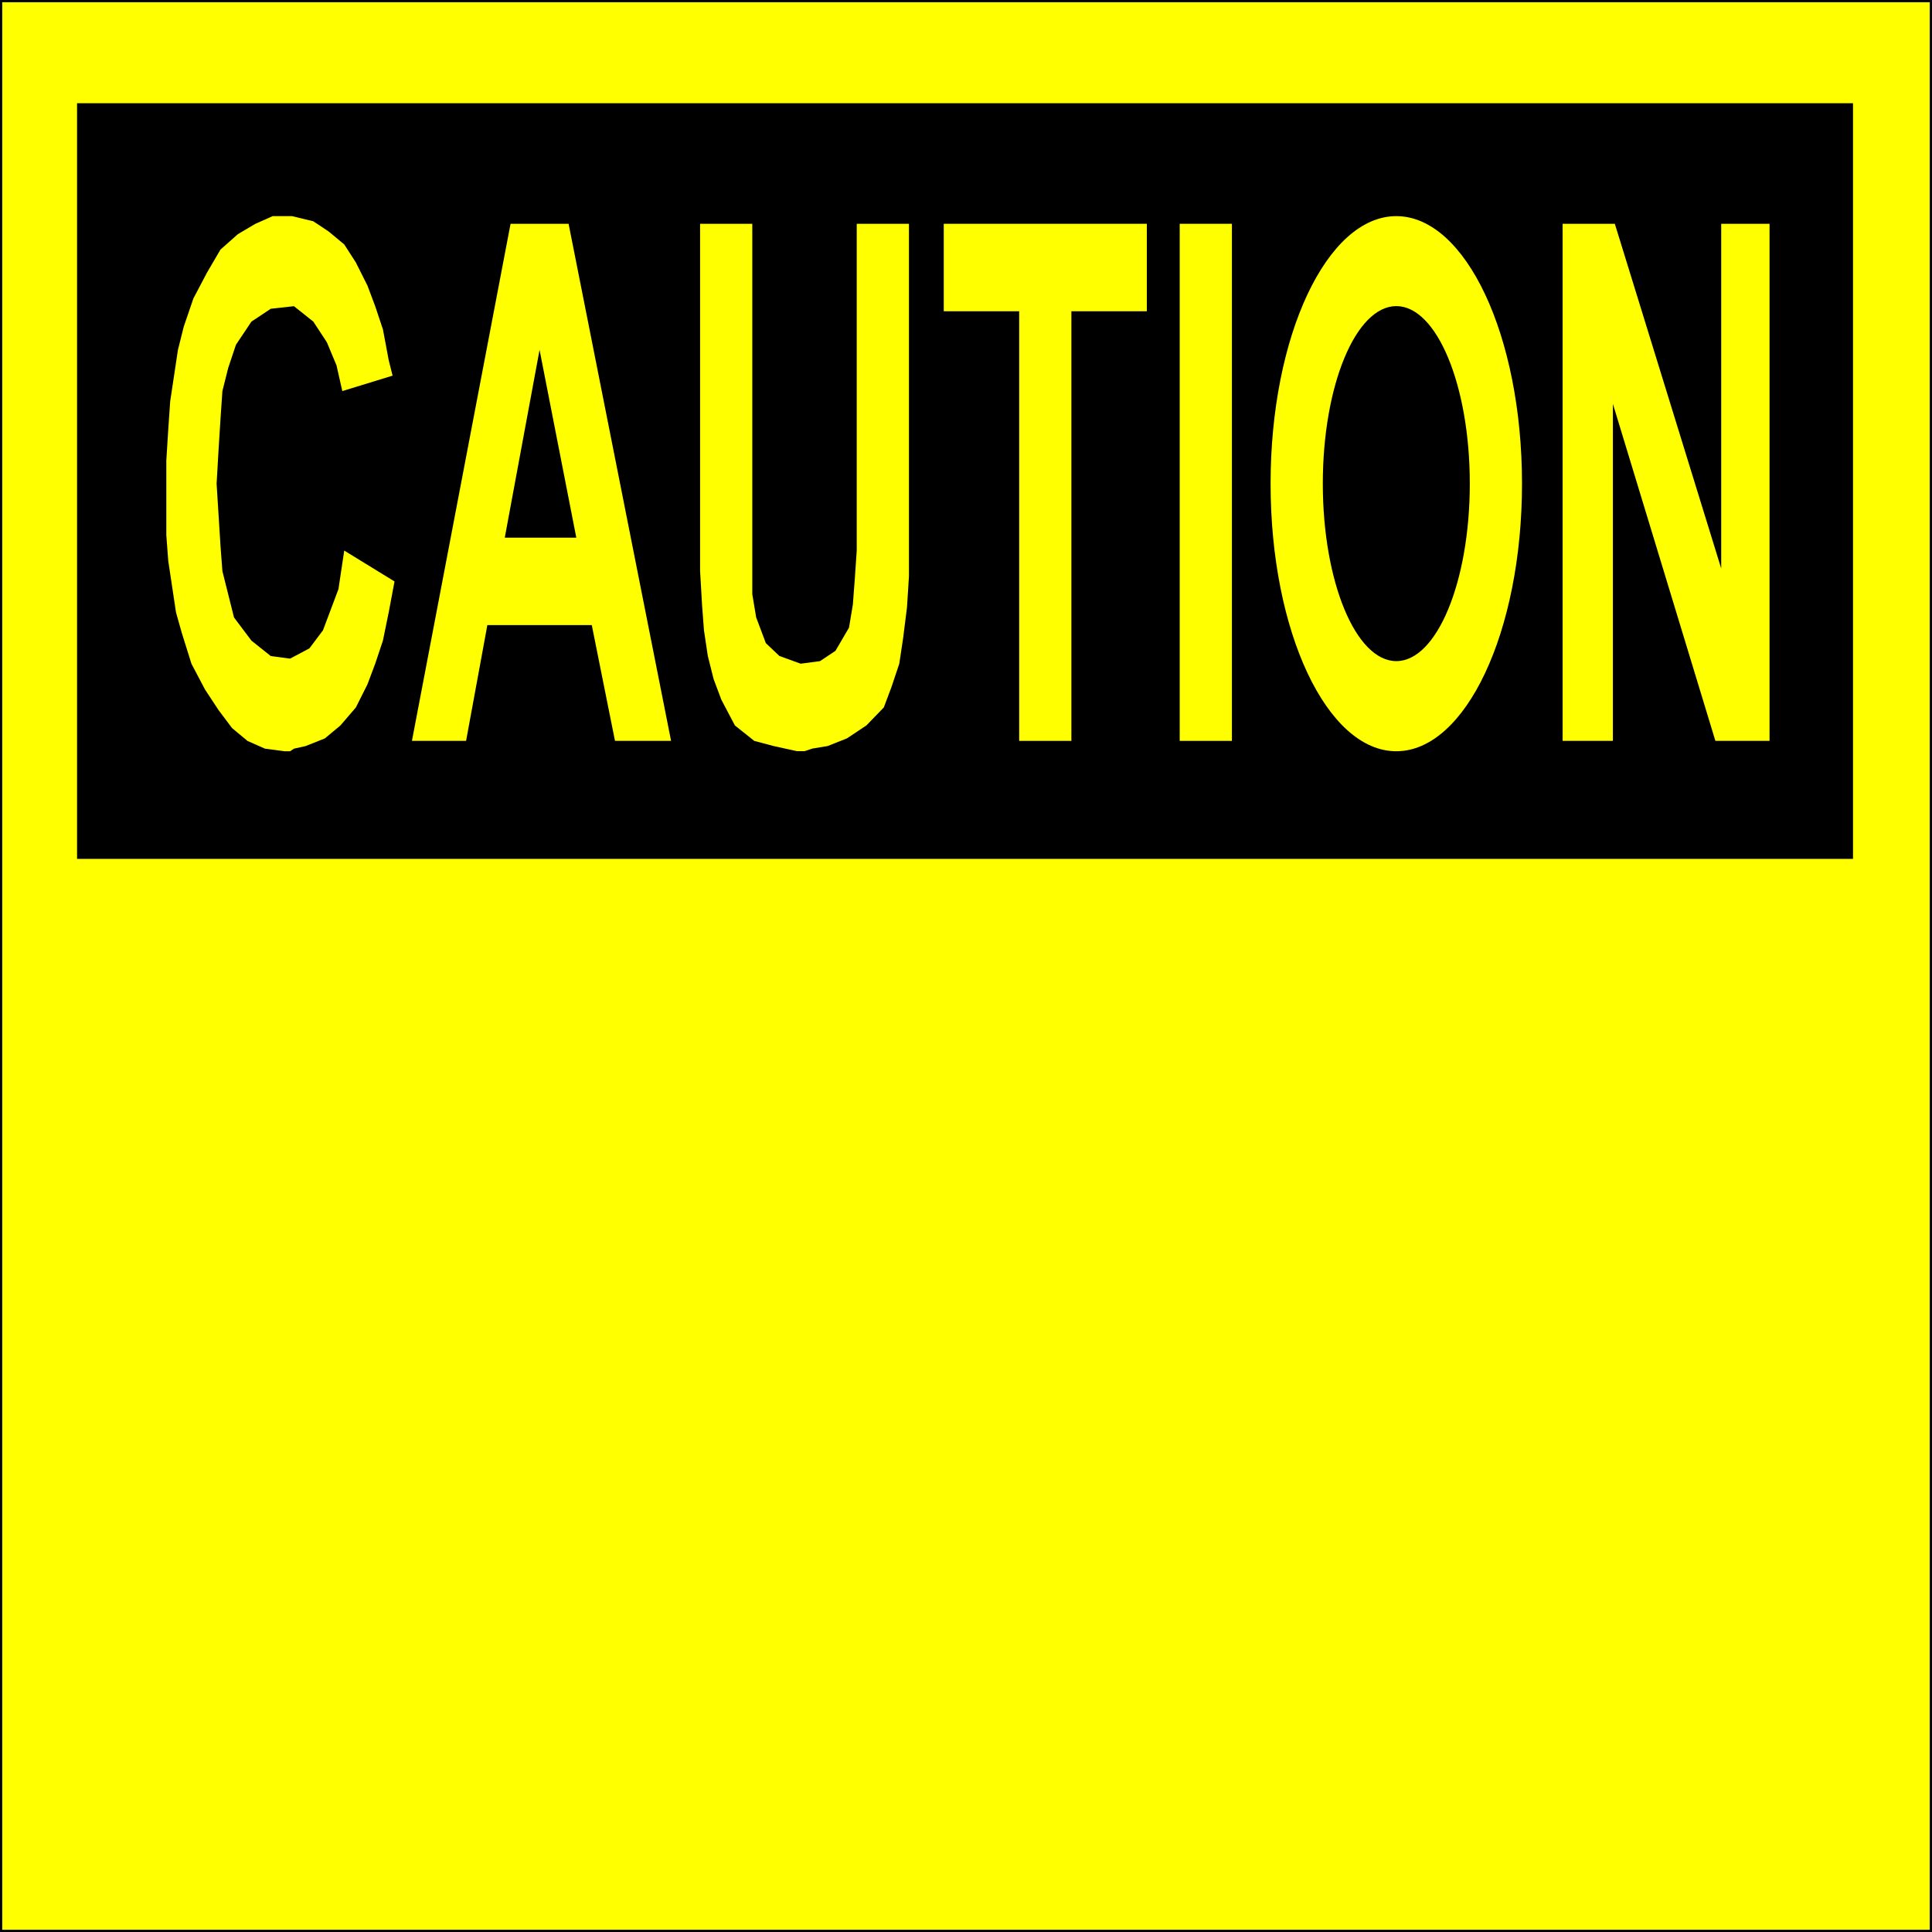 <svg width="150" height="150" viewBox="0 0 150 150" fill="none" xmlns="http://www.w3.org/2000/svg">
<rect x="0" y="0" width="150" height="150" fill="#808080" stroke="none"/>
<g clip-path="url(#clip0_2109_234914)">
<path d="M0 0H150V150H0V0Z" fill="#FFFF00" stroke="black" stroke-width="0.346"/>
<path d="M6.156 8.188H143.694V66.51H6.156V8.188Z" fill="black" stroke="black" stroke-width="0.346"/>
<path d="M121.321 57.522V17.375H125.375L133.634 44.139V17.375H137.387V57.522H133.183L125.225 31.356V57.522H121.321Z" fill="#FFFF00"/>
<path d="M108.408 58.326C113.798 58.326 118.168 49.026 118.168 37.554C118.168 26.081 113.798 16.781 108.408 16.781C103.018 16.781 98.648 26.081 98.648 37.554C98.648 49.026 103.018 58.326 108.408 58.326Z" fill="#FFFF00"/>
<path d="M91.592 57.522V17.375H95.646V57.522H91.592Z" fill="#FFFF00"/>
<path d="M79.129 57.522V24.166H73.273V17.375H89.039V24.166H83.183V57.522H79.129Z" fill="#FFFF00"/>
<path d="M54.355 17.375H58.408V46.137L58.709 47.934L59.46 49.932L60.511 50.93L62.162 51.529L63.664 51.33L64.865 50.531L65.916 48.733L66.216 46.936L66.367 44.938L66.517 42.741V40.344V39.745V17.375H70.571V38.547V39.346V40.145V42.541V44.739L70.421 47.135L70.12 49.532L69.82 51.529L69.219 53.327L68.619 54.925L67.267 56.323L65.766 57.322L64.264 57.921L63.063 58.121L62.463 58.32H61.862L60.06 57.921L58.559 57.522L57.057 56.323L56.006 54.326L55.406 52.728L54.955 50.93L54.655 48.933L54.505 46.936L54.355 44.339V42.142V41.343V40.544V39.745V17.375Z" fill="#FFFF00"/>
<path d="M52.102 57.522H47.748L45.946 48.533H37.838L36.187 57.522H31.982L39.64 17.375H44.145L52.102 57.522Z" fill="#FFFF00"/>
<path d="M26.727 42.747L30.631 45.143L30.18 47.54L29.73 49.737L29.129 51.535L28.529 53.133L27.628 54.93L26.427 56.328L25.225 57.327L23.724 57.926L22.823 58.126L22.523 58.326H22.072L20.571 58.126L19.219 57.527L18.018 56.528L16.967 55.13L15.916 53.532L14.865 51.535L14.114 49.138L13.664 47.54L13.364 45.543L13.063 43.546L12.913 41.548V40.35V39.351V38.153V35.756L13.063 33.359L13.213 31.162L13.514 29.165L13.814 27.167L14.264 25.37L15.015 23.173L16.066 21.175L17.117 19.378L18.469 18.179L19.82 17.381L21.171 16.781H21.772H22.222H22.673L24.325 17.181L25.526 17.98L26.727 18.978L27.628 20.377L28.529 22.174L29.129 23.772L29.73 25.57L30.18 27.966L30.481 29.165L26.577 30.363L26.126 28.366L25.375 26.568L24.325 24.97L22.823 23.772L21.021 23.972L19.52 24.97L18.319 26.768L17.718 28.566L17.267 30.363L17.117 32.56L16.967 34.957L16.817 37.554L16.967 39.95L17.117 42.347L17.267 44.344L17.718 46.142L18.168 47.94L19.52 49.737L21.021 50.936L22.523 51.135L24.024 50.337L25.075 48.938L25.676 47.34L26.276 45.743L26.577 43.745L26.727 42.747Z" fill="#FFFF00"/>
<path d="M108.409 51.329C111.56 51.329 114.115 45.159 114.115 37.547C114.115 29.936 111.56 23.766 108.409 23.766C105.258 23.766 102.703 29.936 102.703 37.547C102.703 45.159 105.258 51.329 108.409 51.329Z" fill="black"/>
<path d="M44.745 41.745L41.892 27.164L39.19 41.745H44.745Z" fill="black"/>
</g>
<defs>
<clipPath id="clip0_2109_234914">
<rect width="150" height="150" fill="white"/>
</clipPath>
</defs>
</svg>
